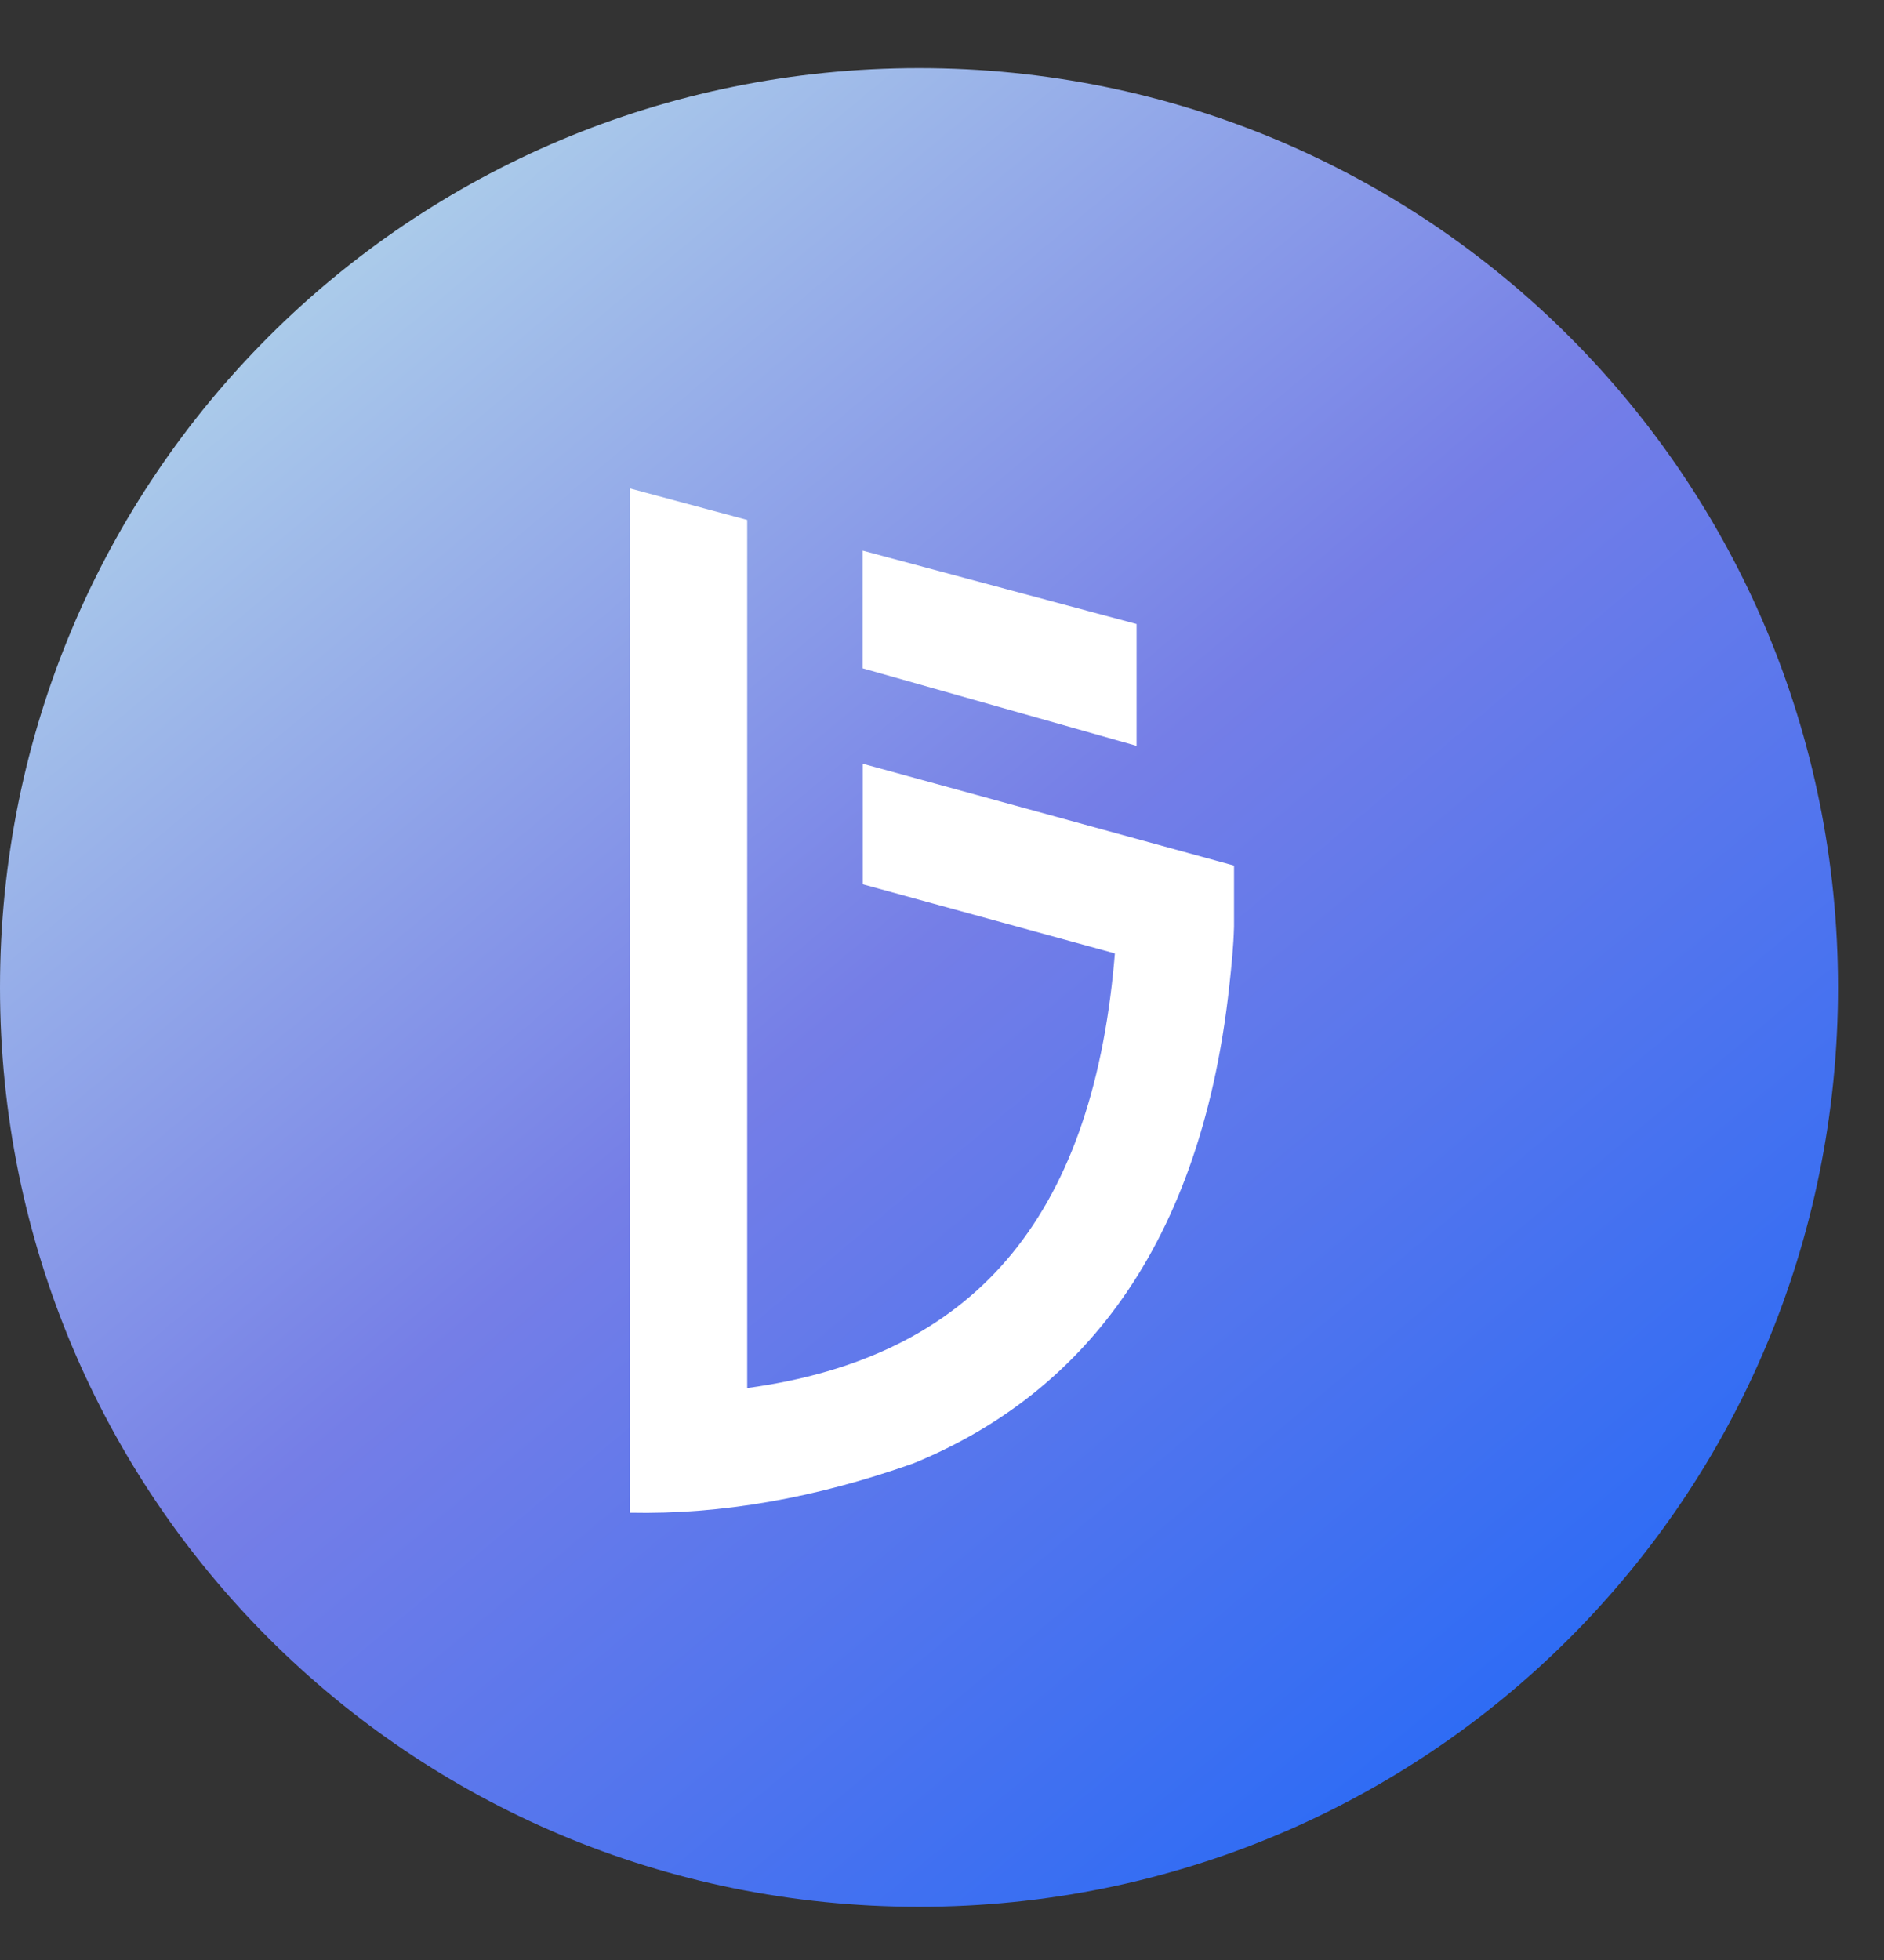 <svg width="25" height="26" viewBox="0 0 25 26" fill="none" xmlns="http://www.w3.org/2000/svg">
<rect x="0" y="0" width="25" height="26" fill="#333333" stroke="none"/>
<g clip-path="url(#clip0_1_3587)">
<path d="M12.195 25.294C18.953 25.294 24.39 19.857 24.39 13.099C24.39 6.341 18.953 0.904 12.195 0.904C5.437 0.904 0 6.341 0 13.099C0 19.857 5.437 25.294 12.195 25.294Z" fill="url(#paint0_linear_1_3587)"/>
<path fill-rule="evenodd" clip-rule="evenodd" d="M8.361 6.48L9.915 6.897V18.413C12.909 18.005 14.478 16.177 14.785 12.752L14.794 12.647L11.448 11.73V10.131L16.375 11.482L16.375 12.267L16.375 12.292C16.368 12.558 16.341 12.816 16.314 13.064C15.917 16.762 14.153 18.581 12.118 19.413C10.817 19.874 9.565 20.092 8.361 20.067V6.48ZM11.446 7.304L15.082 8.278V9.894L11.446 8.865V7.304Z" fill="white"/>
</g>
<defs>
<linearGradient id="paint0_linear_1_3587" x1="1.22" y1="1.95" x2="20.732" y2="25.294" gradientUnits="userSpaceOnUse">
<stop stop-color="#BAE1EB"/>
<stop offset="0.499" stop-color="#757EE7"/>
<stop offset="1" stop-color="#2068F7"/>
</linearGradient>
<clipPath id="clip0_1_3587">
<rect width="24.39" height="24.39" fill="white" transform="translate(0 0.904)"/>
</clipPath>
</defs>
</svg>
